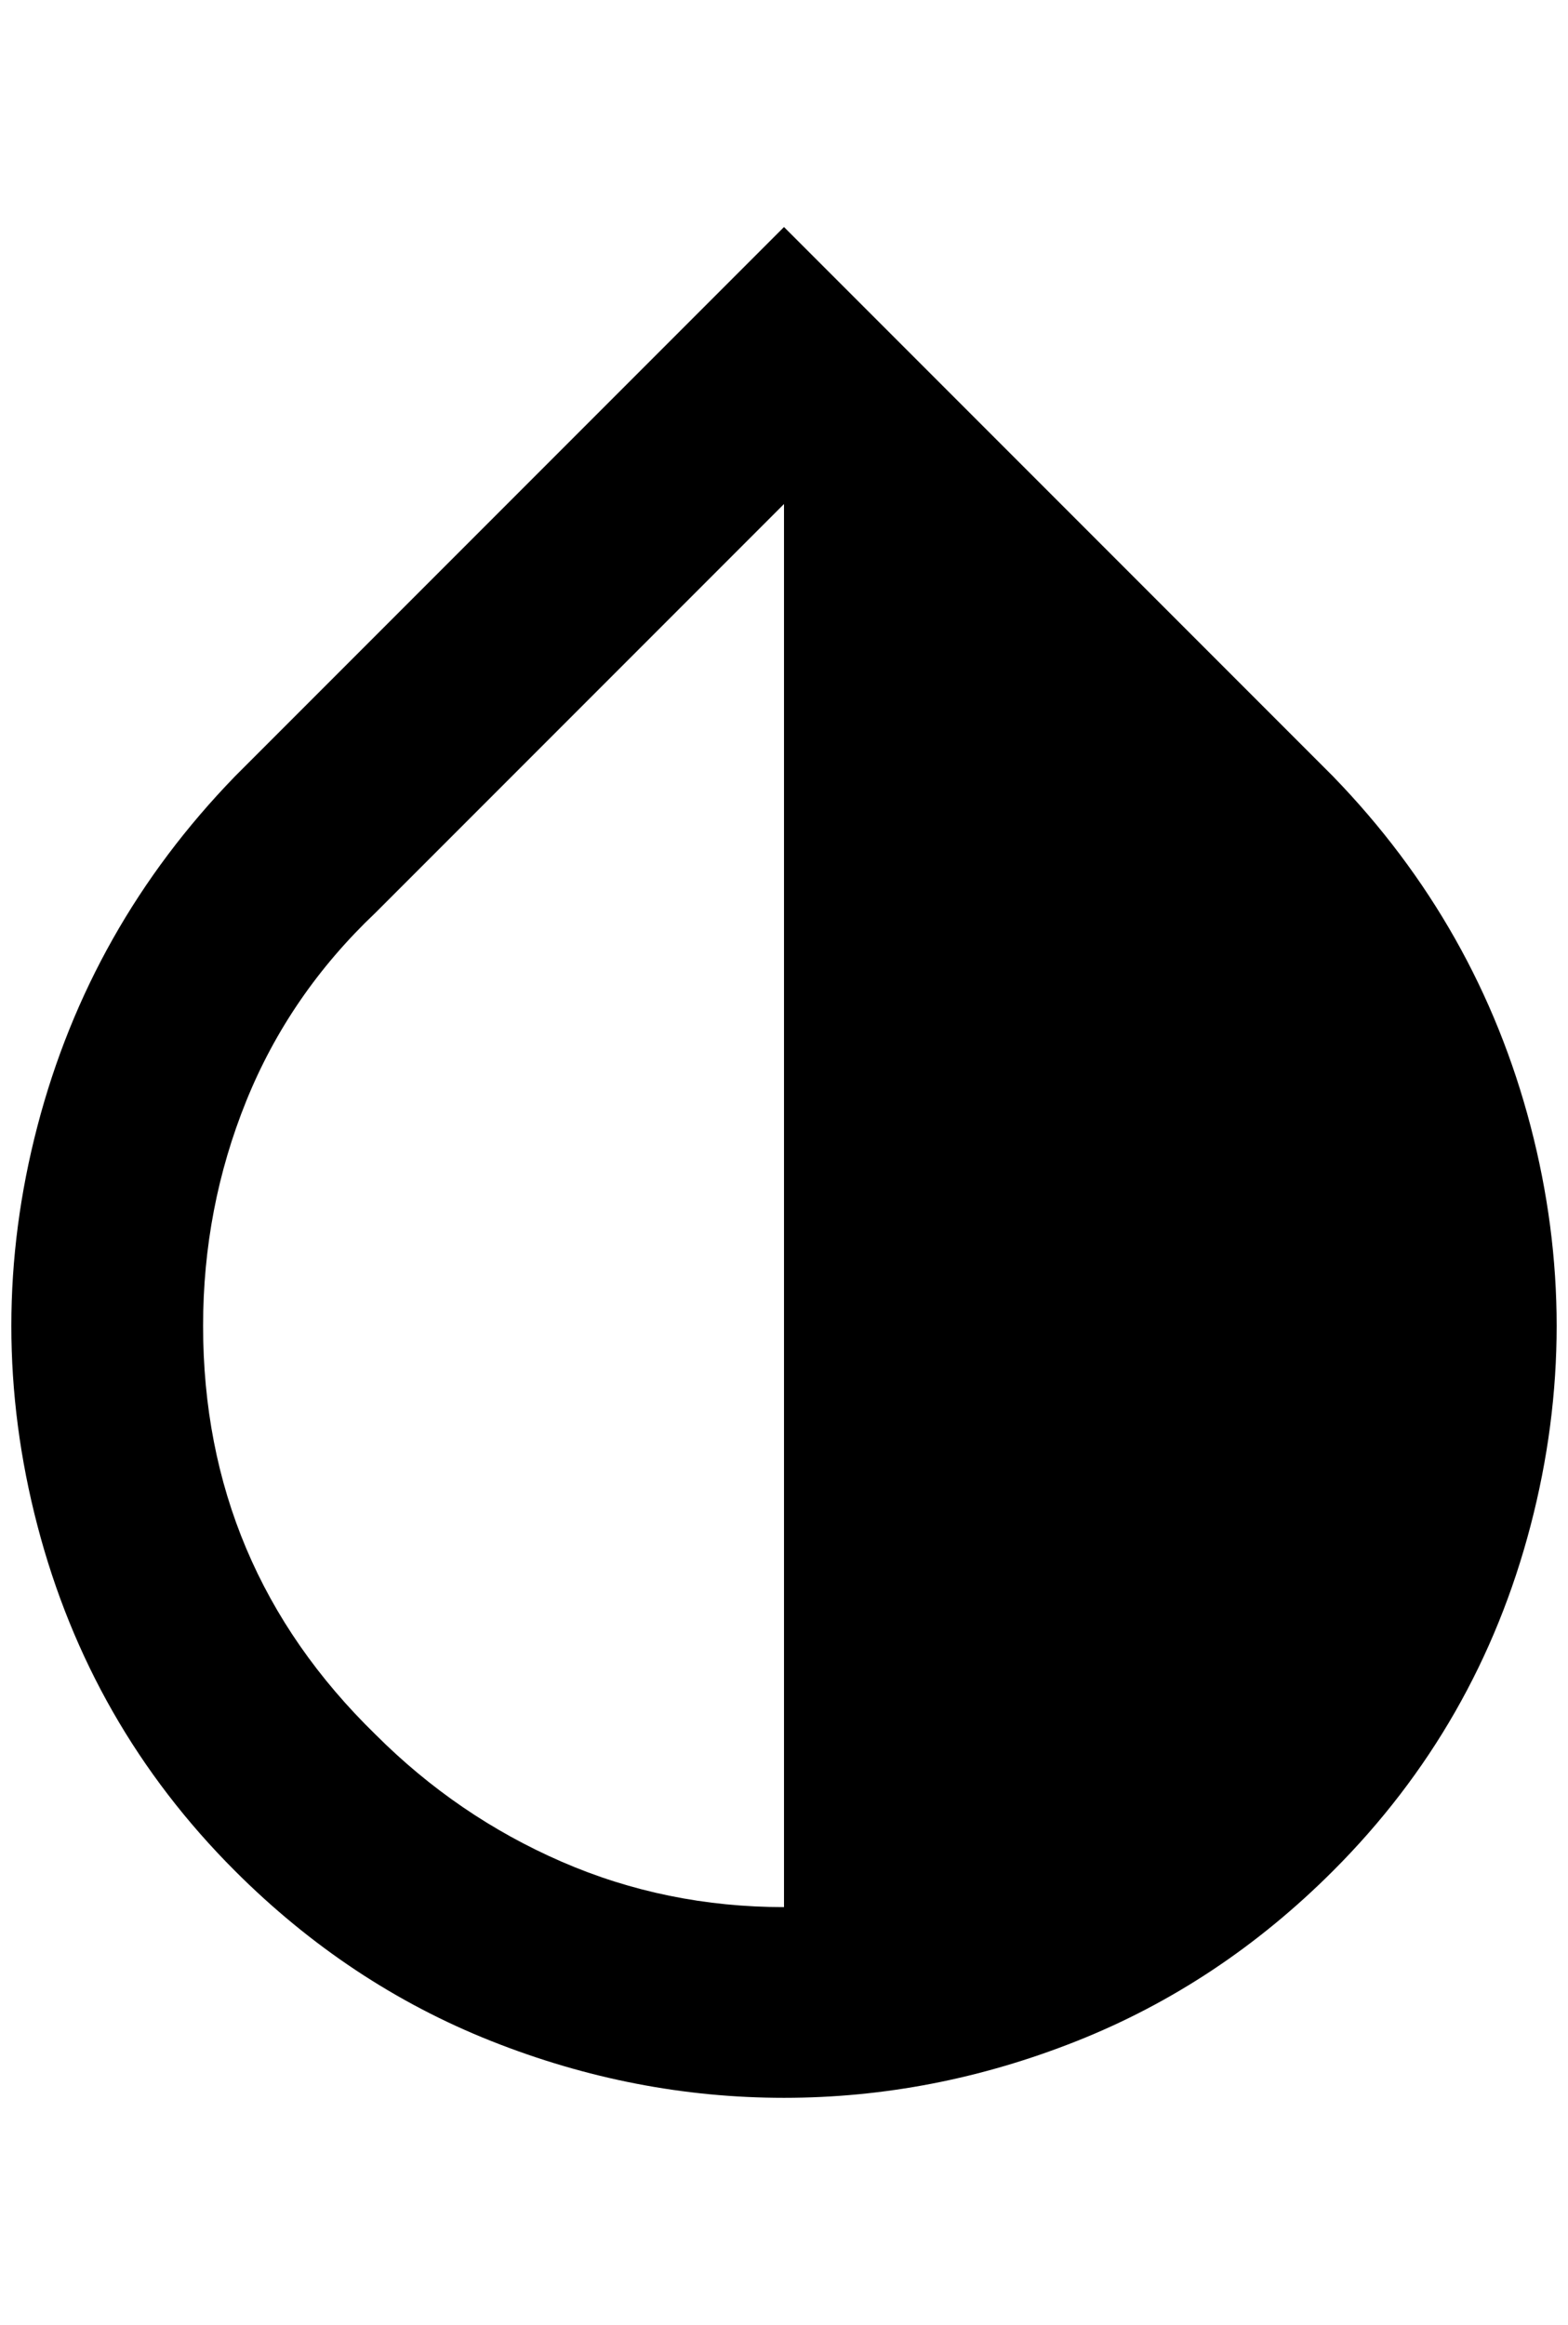 <?xml version="1.0" standalone="no"?>
<!DOCTYPE svg PUBLIC "-//W3C//DTD SVG 1.1//EN" "http://www.w3.org/Graphics/SVG/1.1/DTD/svg11.dtd" >
<svg xmlns="http://www.w3.org/2000/svg" xmlns:xlink="http://www.w3.org/1999/xlink" version="1.1" viewBox="-10 0 1382 2048">
   <path fill="currentColor"
d="M681 1680q-104 0 -196 -40t-164 -112q-152 -148 -152 -360q0 -104 38 -198t114 -166l360 -360v1236zM1165 684l-484 -484l-484 484q-128 132 -174 308t0 352t174 304q100 100 226 150t258 50t258 -50t226 -150q128 -128 174 -304t0 -352t-174 -308z" />
</svg>

